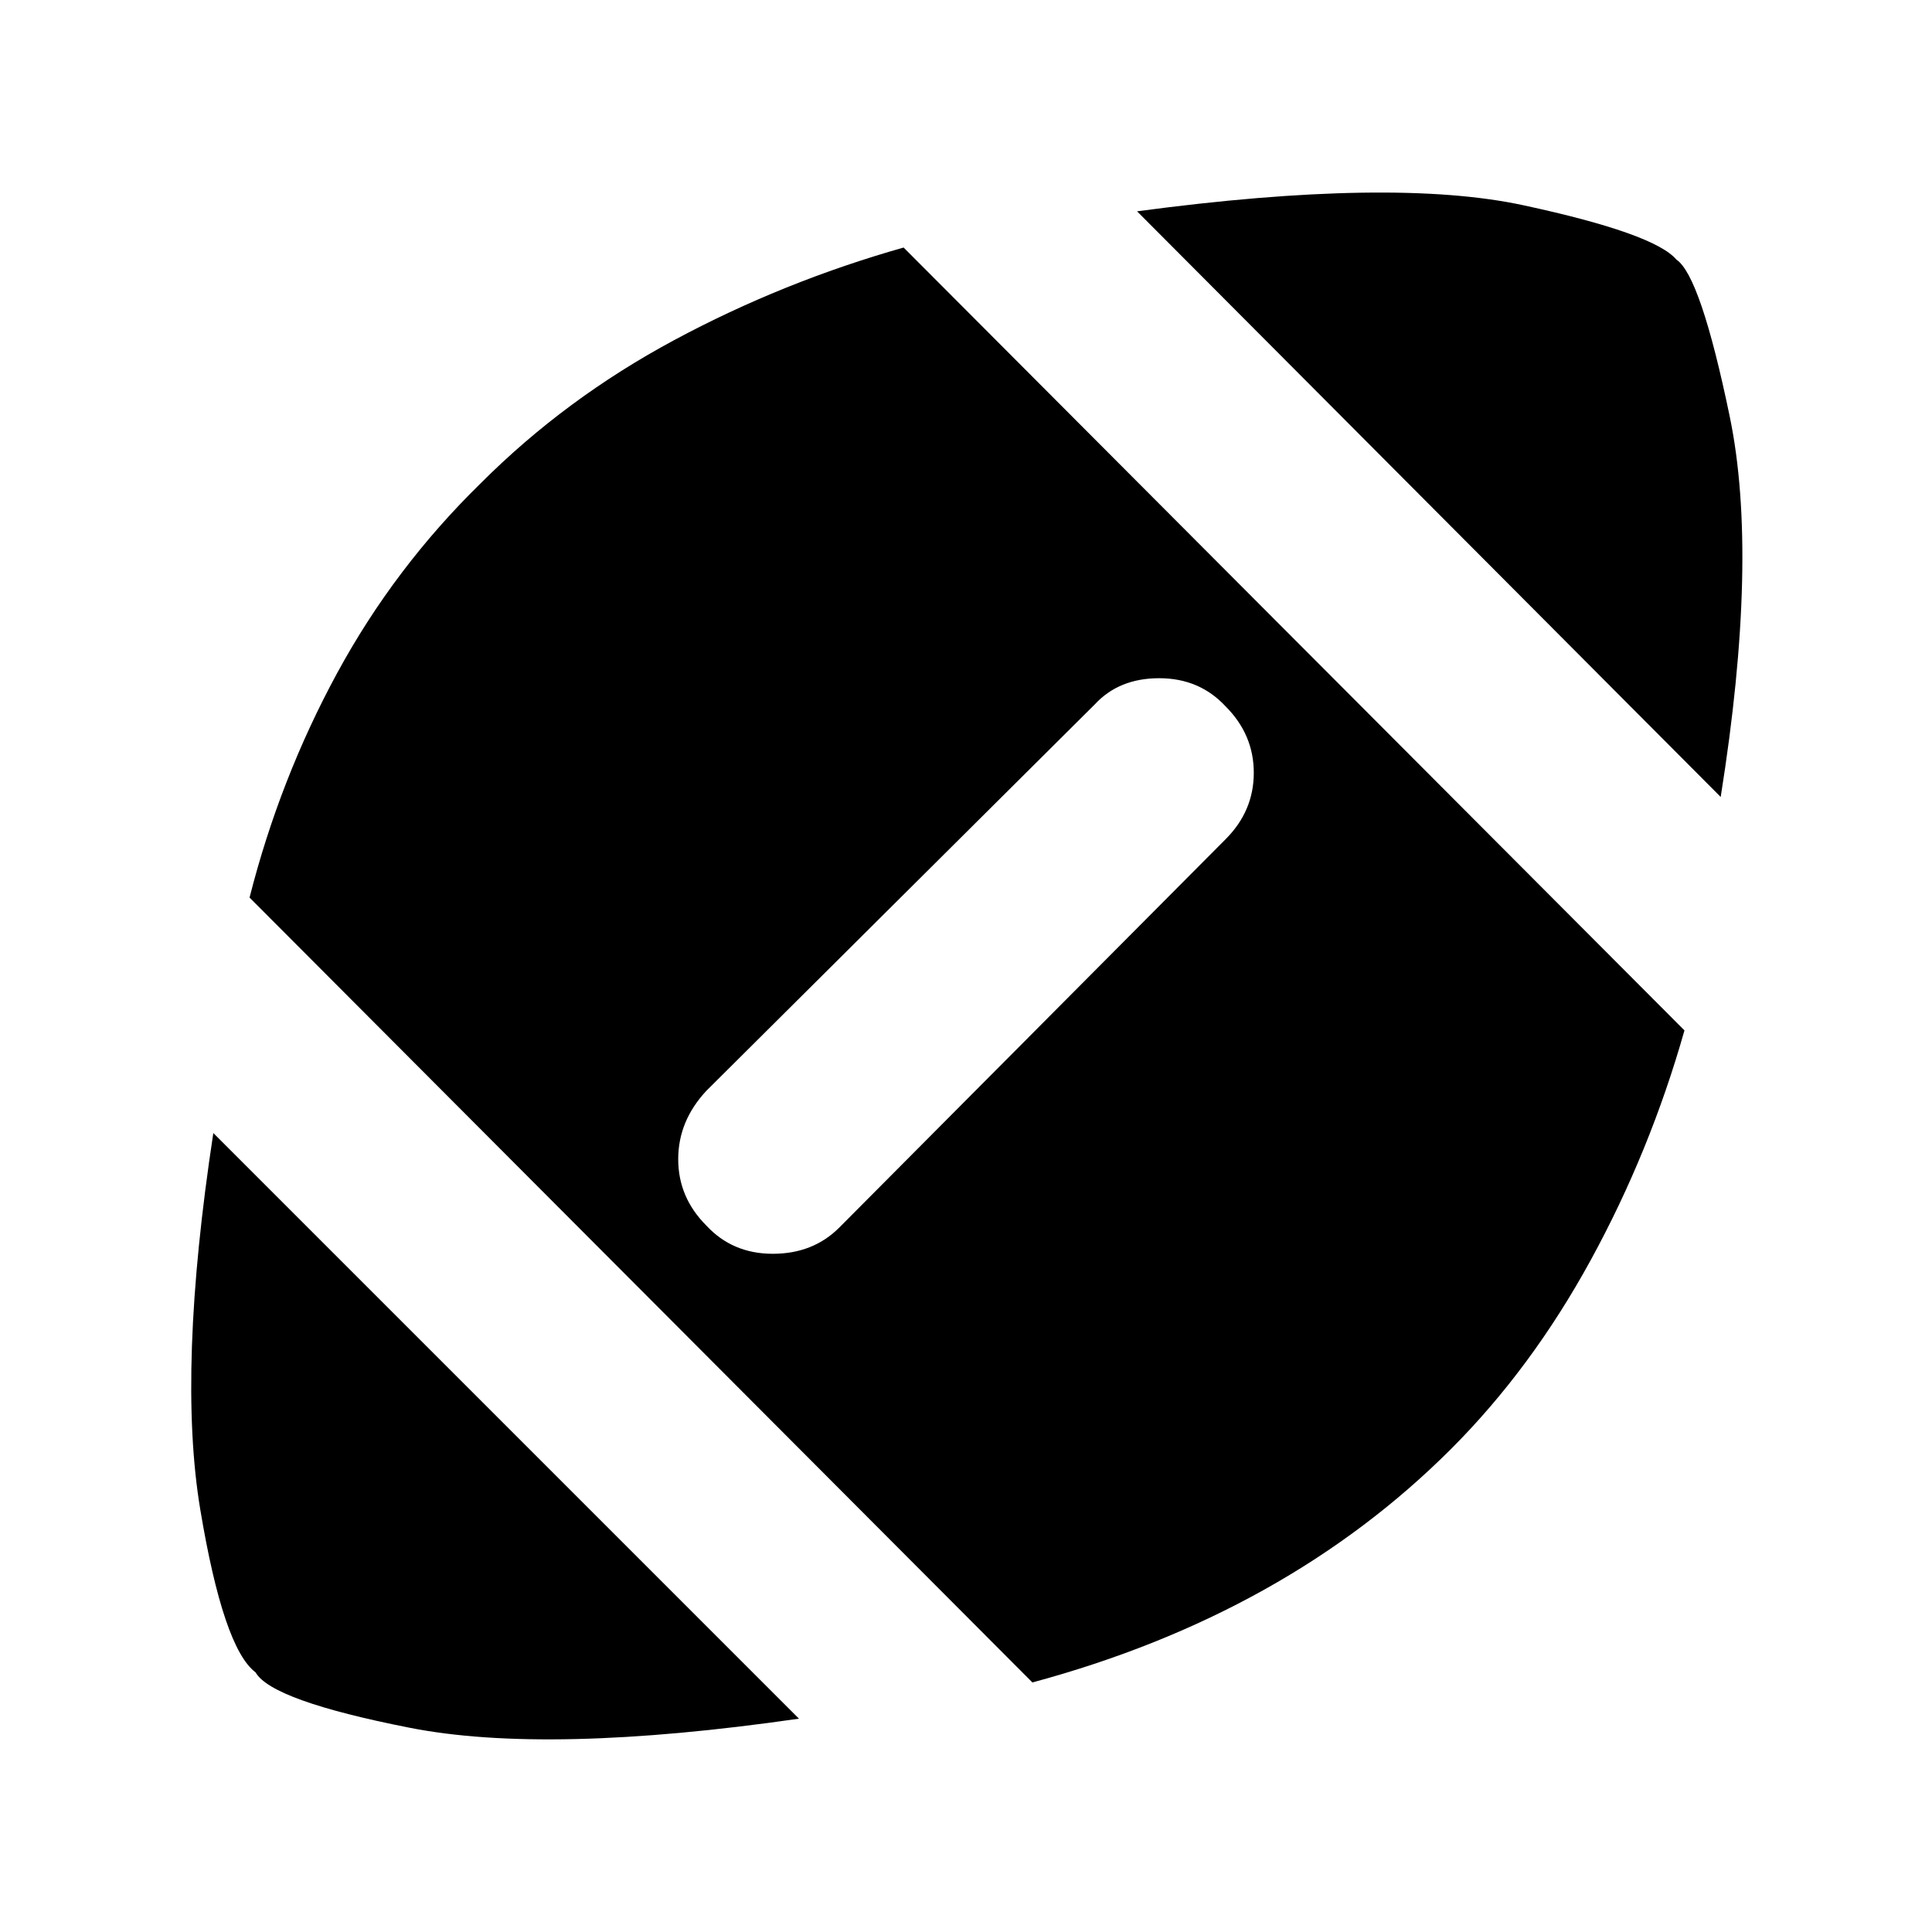 <svg xmlns="http://www.w3.org/2000/svg" height="48" width="48"><path d="M19.85 42.7q-6.25.9-9.675.225Q6.75 42.25 6.35 41.55q-.8-.6-1.375-4.05-.575-3.45.325-9.35Zm5.8-.9L6.2 22.3q.75-2.95 2.175-5.575Q9.8 14.1 11.95 12q2.1-2.1 4.8-3.55 2.7-1.45 5.7-2.3l19.4 19.45q-.85 3-2.325 5.7T36.05 36Q34 38.05 31.4 39.5q-2.6 1.45-5.75 2.3Zm-8.1-11.35q.65.7 1.65.7 1 0 1.65-.65l9.6-9.65q.7-.7.7-1.65t-.7-1.65q-.65-.7-1.65-.7-1 0-1.6.65l-9.65 9.6q-.7.75-.7 1.7t.7 1.65Zm25.2-10.65L28.25 5.25q6.35-.85 9.6-.15t3.8 1.35q.6.4 1.325 3.9t-.225 9.45Z"/></svg>